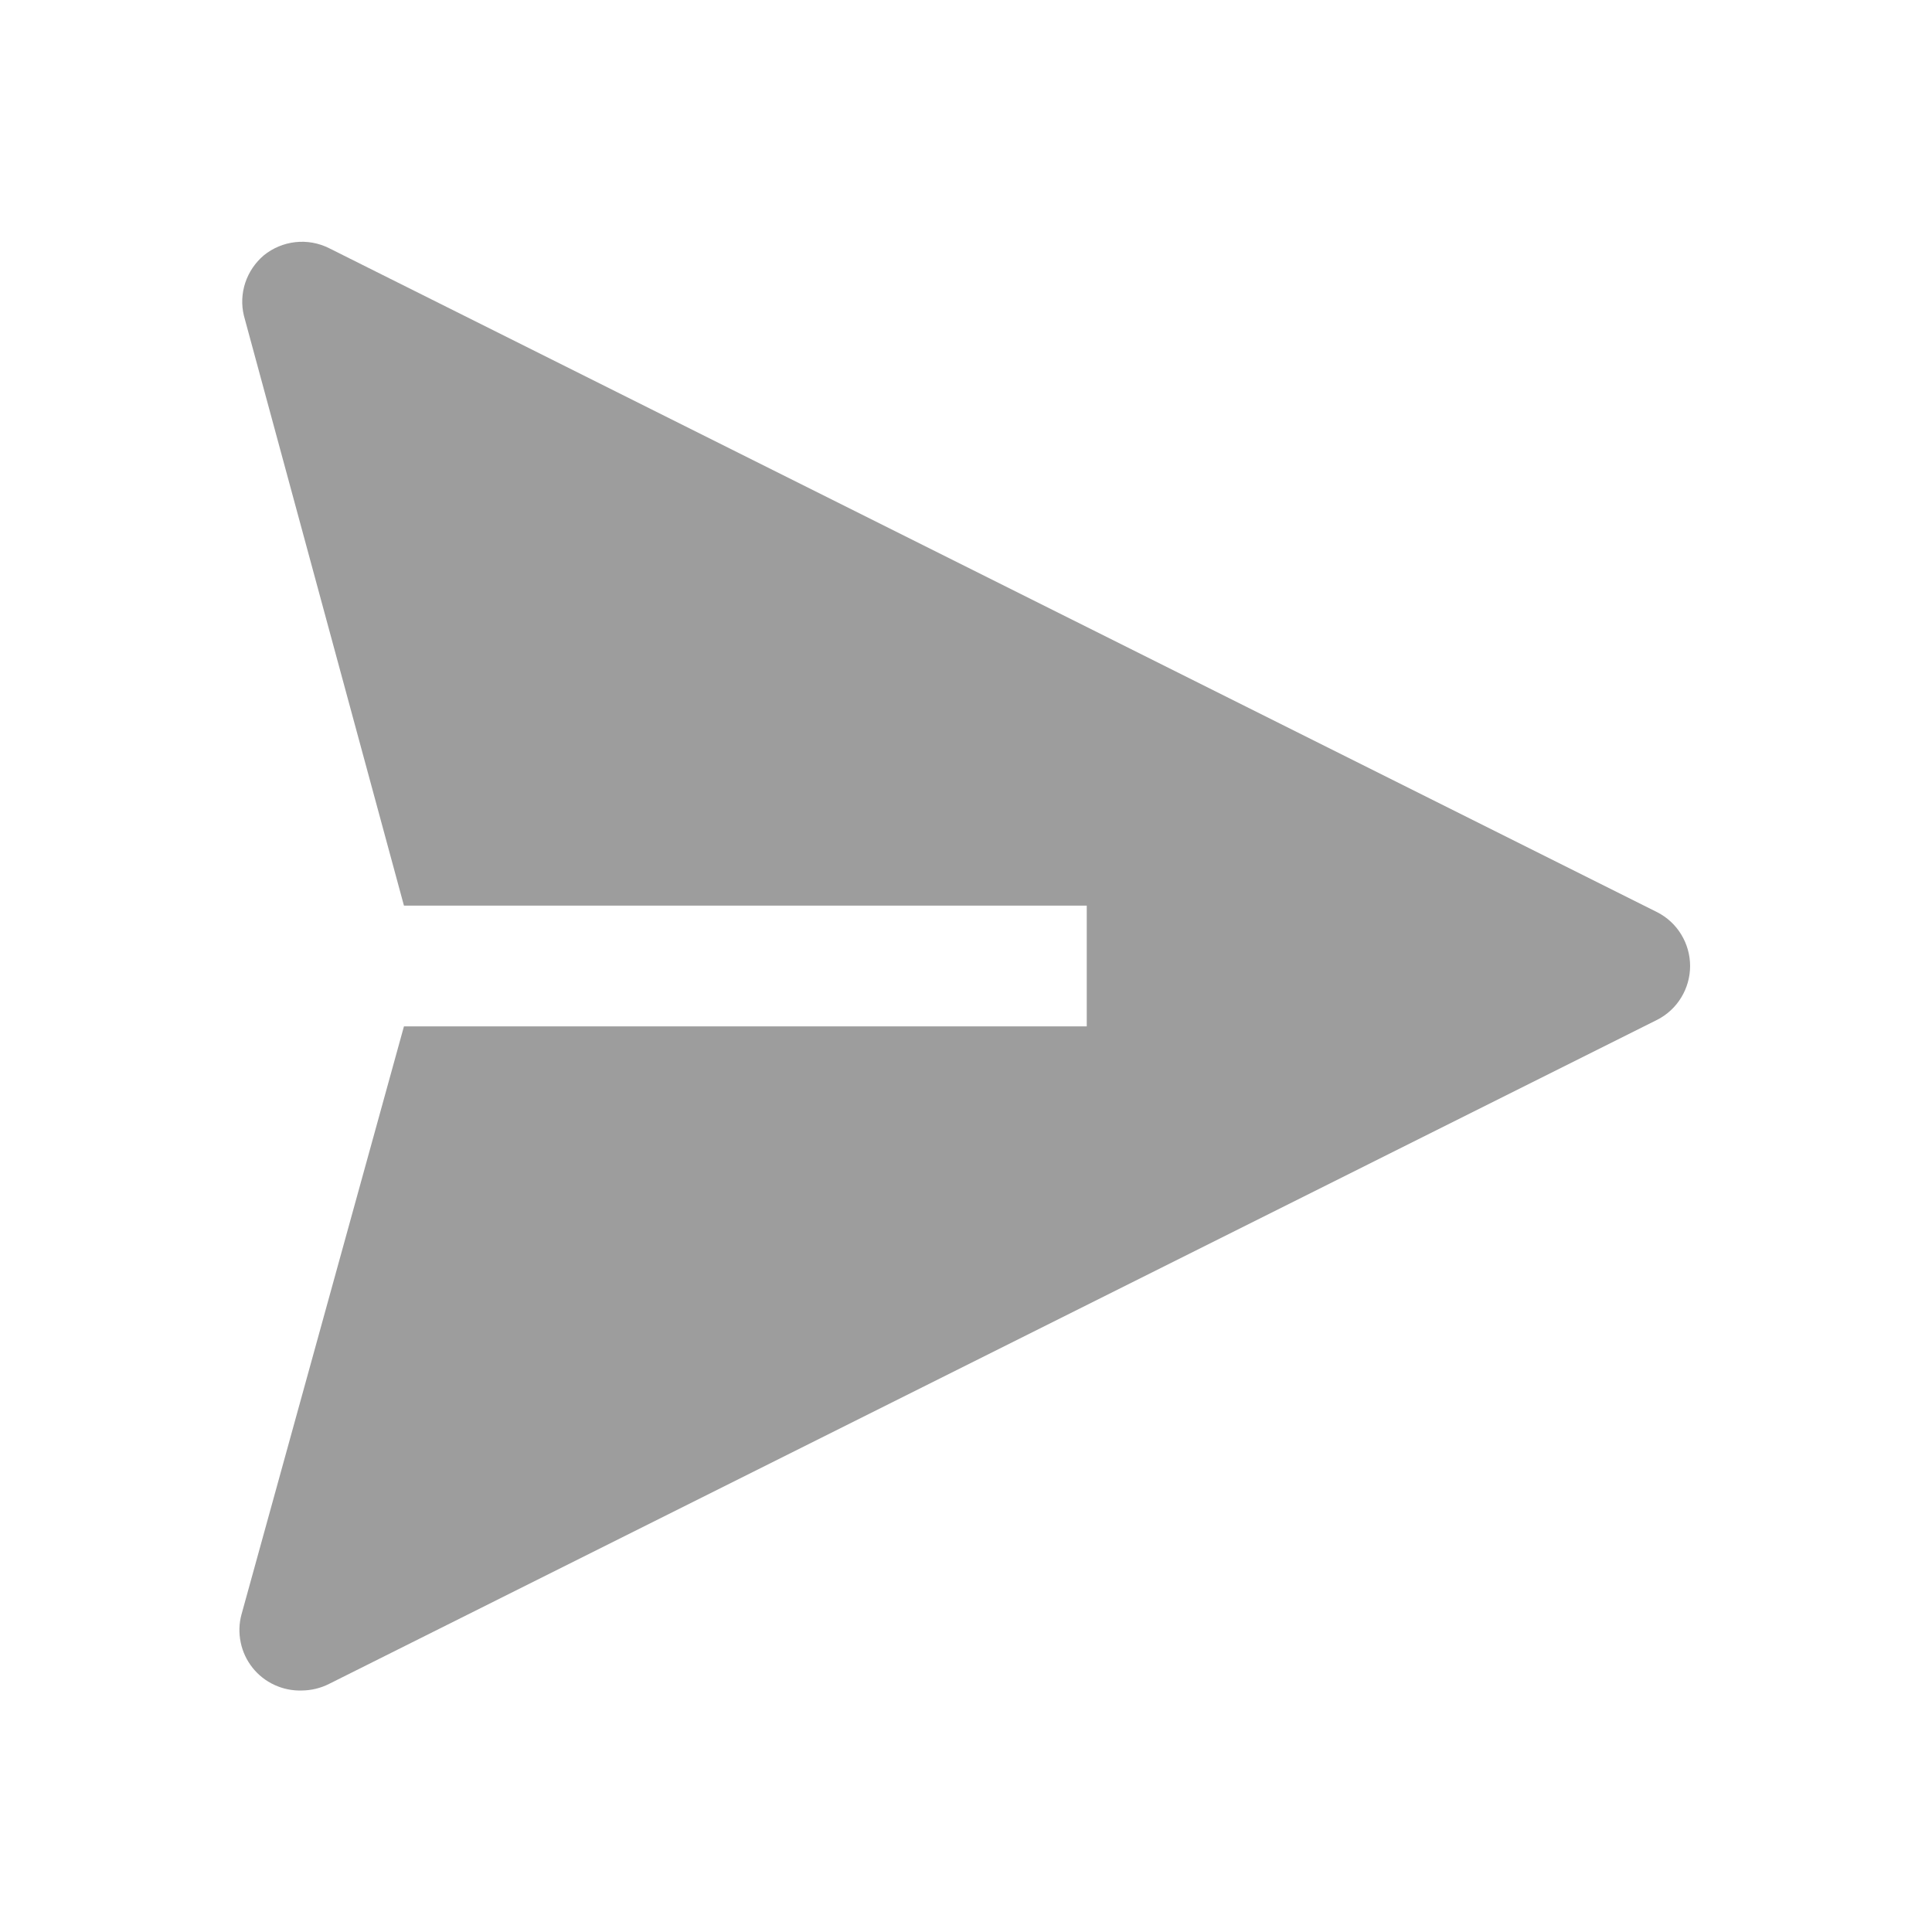 <svg width="24" height="24" viewBox="0 0 24 24" fill="none" xmlns="http://www.w3.org/2000/svg">
<path d="M20.587 11.332L4.088 3.083C3.958 3.018 3.813 2.992 3.669 3.008C3.526 3.024 3.389 3.081 3.277 3.172C3.171 3.262 3.091 3.38 3.047 3.512C3.003 3.645 2.997 3.787 3.03 3.922L5.018 11.25H13.5V12.75H5.018L3 20.055C2.969 20.168 2.966 20.287 2.99 20.402C3.013 20.517 3.064 20.625 3.137 20.717C3.21 20.809 3.303 20.882 3.41 20.931C3.516 20.98 3.633 21.004 3.75 21C3.867 20.999 3.983 20.971 4.088 20.918L20.587 12.668C20.71 12.605 20.814 12.509 20.885 12.391C20.957 12.273 20.995 12.138 20.995 12C20.995 11.862 20.957 11.727 20.885 11.609C20.814 11.491 20.71 11.395 20.587 11.332Z" fill="#9D9D9D"/>
</svg>
